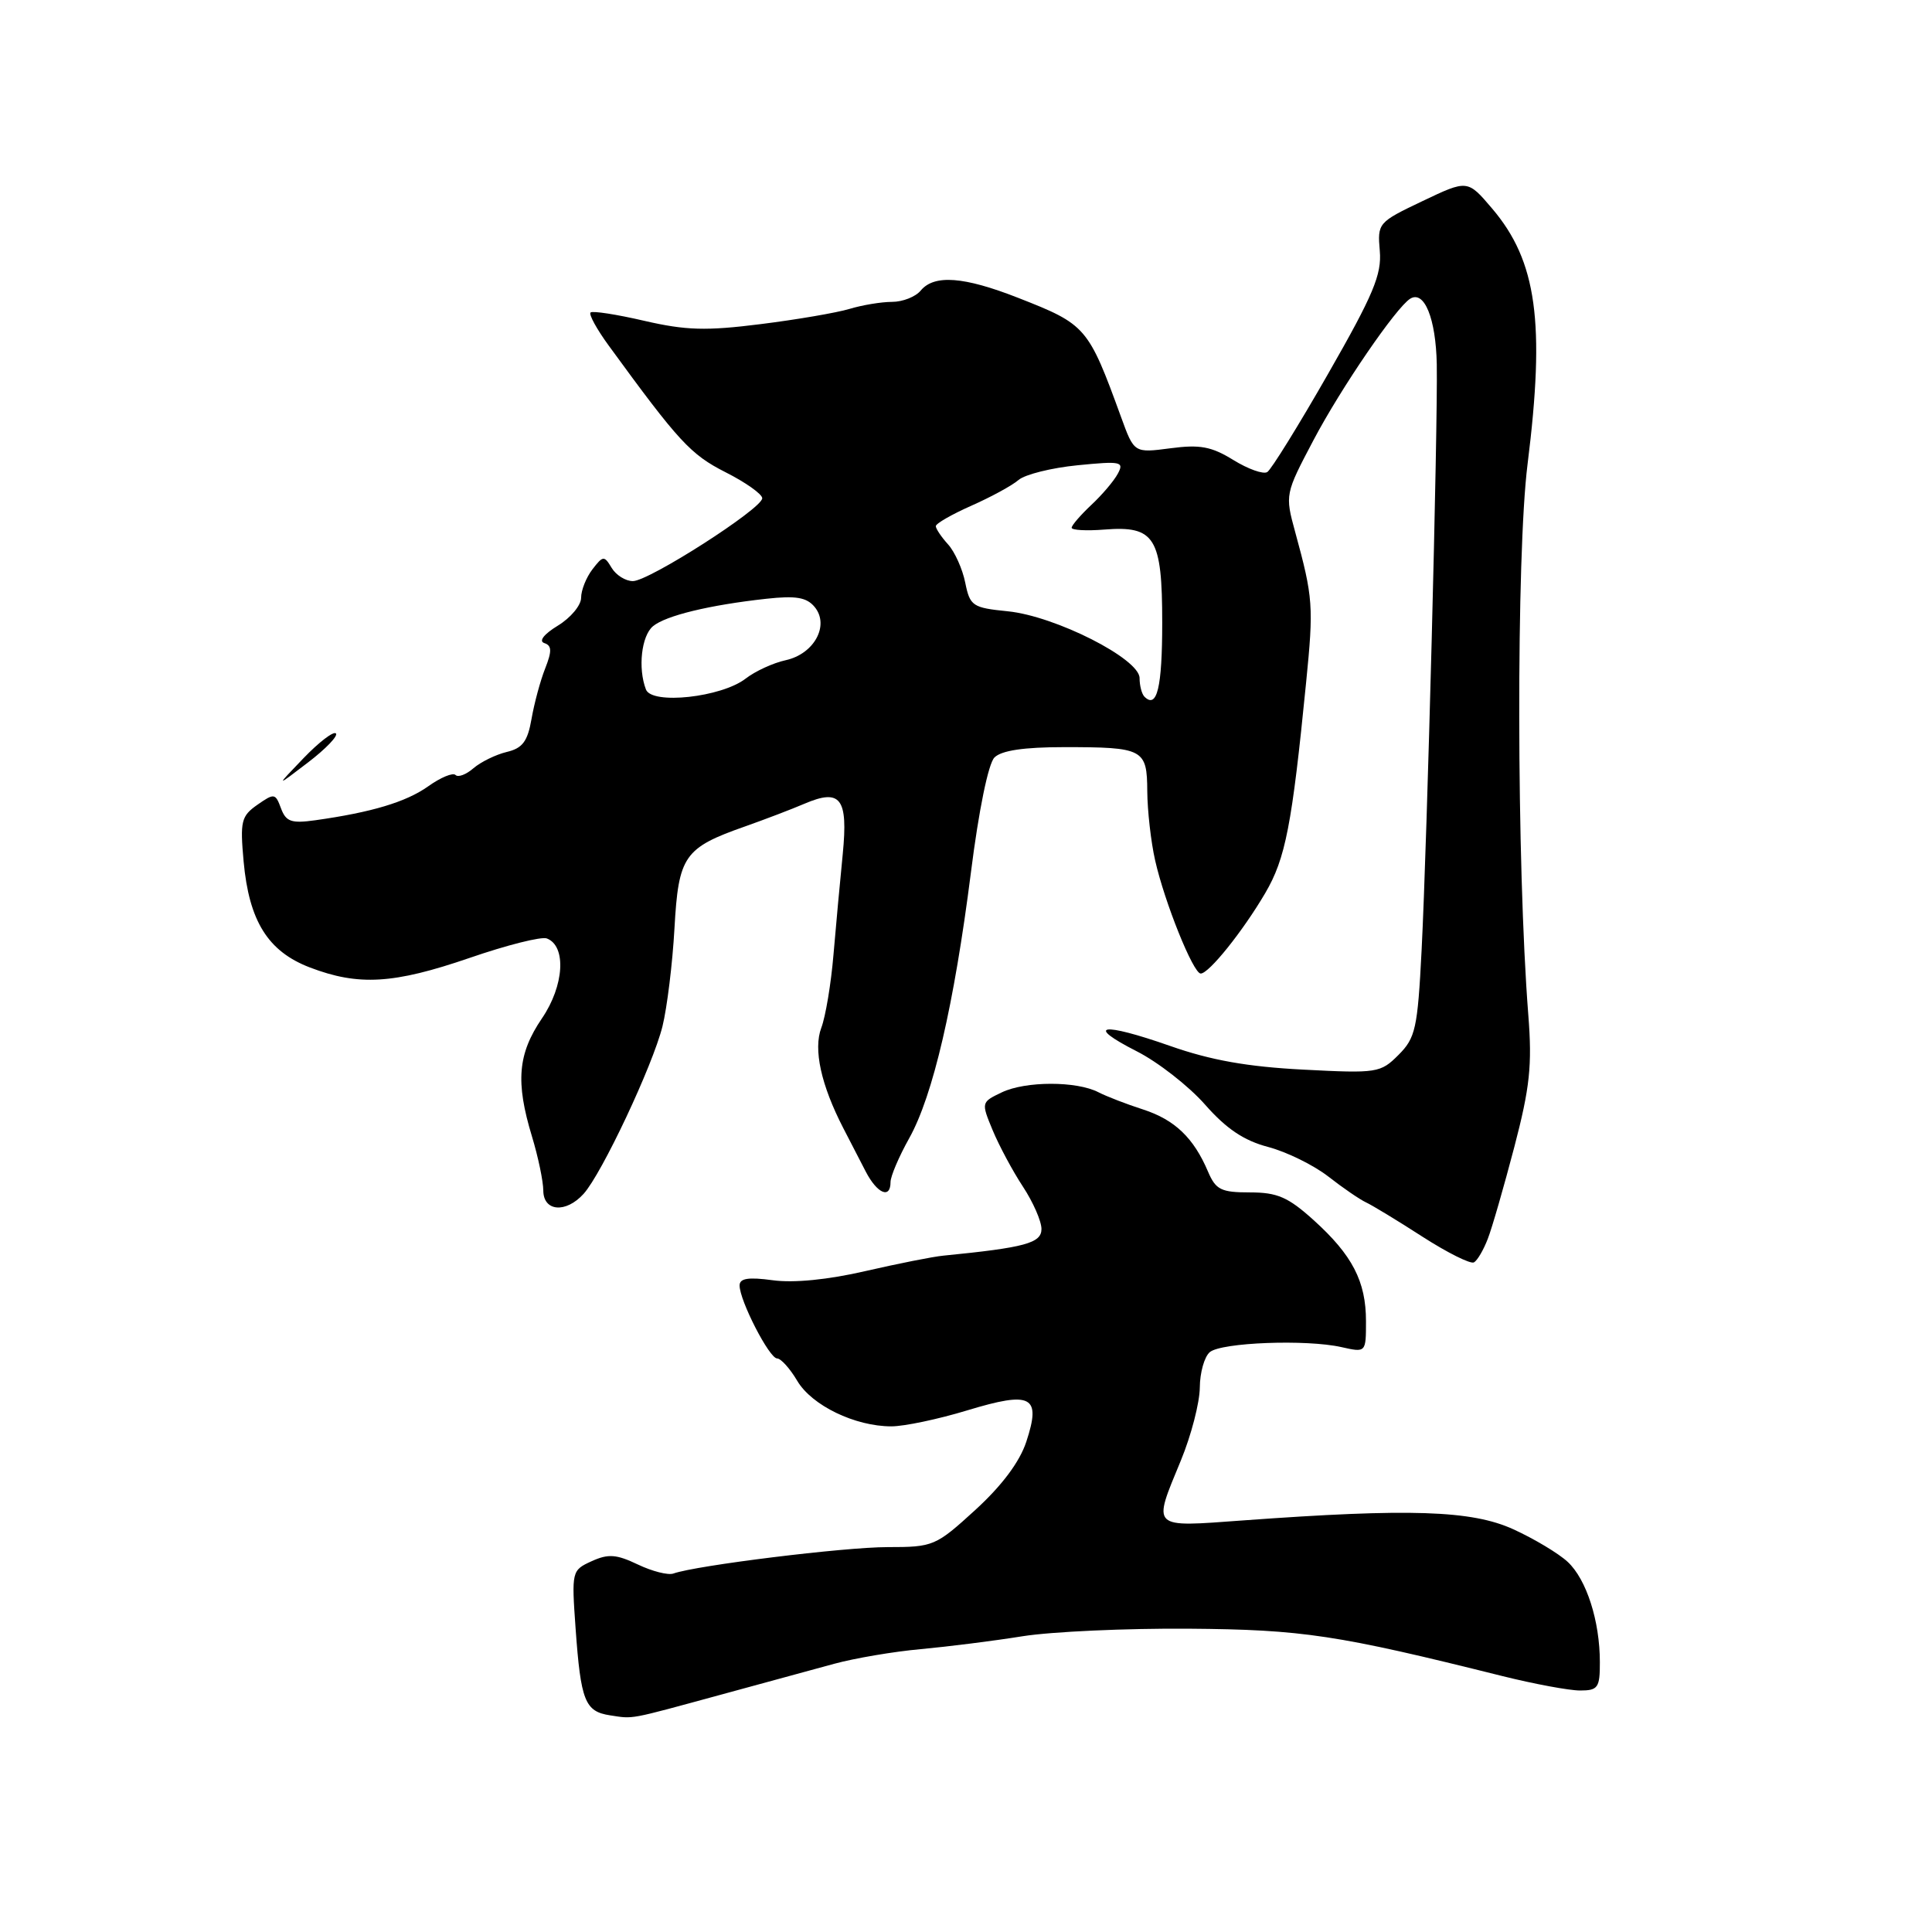 <?xml version="1.0" encoding="UTF-8" standalone="no"?>
<!DOCTYPE svg PUBLIC "-//W3C//DTD SVG 1.1//EN" "http://www.w3.org/Graphics/SVG/1.1/DTD/svg11.dtd" >
<svg xmlns="http://www.w3.org/2000/svg" xmlns:xlink="http://www.w3.org/1999/xlink" version="1.1" viewBox="0 0 256 256">
 <g >
 <path fill="currentColor"
d=" M 95.50 224.56 C 101.00 223.06 107.75 221.22 110.50 220.47 C 113.25 219.72 118.42 218.84 122.00 218.52 C 125.58 218.19 131.65 217.43 135.50 216.81 C 139.35 216.20 149.25 215.75 157.50 215.81 C 172.63 215.93 177.14 216.61 199.12 222.10 C 203.31 223.14 207.92 224.00 209.37 224.00 C 211.74 224.00 212.00 223.63 211.99 220.25 C 211.99 214.79 210.22 209.28 207.73 206.96 C 206.53 205.84 203.29 203.90 200.53 202.64 C 195.01 200.12 186.83 199.85 164.75 201.46 C 152.37 202.36 152.70 202.67 156.48 193.50 C 157.84 190.20 158.96 185.87 158.98 183.87 C 158.99 181.88 159.59 179.76 160.31 179.16 C 161.85 177.88 173.10 177.45 177.75 178.50 C 181.00 179.23 181.00 179.23 181.00 175.06 C 181.00 169.80 179.20 166.31 174.06 161.67 C 170.68 158.62 169.25 158.00 165.62 158.00 C 161.79 158.00 161.10 157.65 160.07 155.25 C 158.17 150.77 155.66 148.37 151.46 147.01 C 149.28 146.31 146.62 145.28 145.55 144.73 C 142.66 143.23 135.89 143.24 132.75 144.74 C 130.01 146.05 130.00 146.07 131.54 149.78 C 132.39 151.82 134.19 155.18 135.54 157.23 C 136.89 159.28 138.00 161.81 138.00 162.85 C 138.00 164.72 135.83 165.31 125.00 166.38 C 123.62 166.51 118.97 167.44 114.65 168.43 C 109.73 169.57 105.16 170.02 102.40 169.64 C 99.16 169.20 98.00 169.38 98.00 170.33 C 98.00 172.34 101.94 180.00 102.97 180.00 C 103.47 180.00 104.68 181.34 105.64 182.97 C 107.57 186.23 113.29 189.00 118.11 189.00 C 119.81 189.00 124.33 188.05 128.17 186.88 C 136.71 184.29 137.99 184.97 135.99 191.04 C 135.11 193.71 132.76 196.85 129.24 200.07 C 123.98 204.87 123.68 205.00 117.60 205.00 C 111.90 205.00 92.27 207.42 89.23 208.50 C 88.54 208.75 86.41 208.21 84.51 207.30 C 81.66 205.94 80.59 205.87 78.39 206.87 C 75.76 208.07 75.73 208.19 76.27 215.79 C 76.96 225.40 77.51 226.78 80.83 227.29 C 84.02 227.77 83.09 227.94 95.50 224.56 Z  M 197.14 164.15 C 197.71 162.69 199.28 157.22 200.65 152.00 C 202.72 144.09 203.03 141.16 202.51 134.50 C 200.95 114.59 200.90 73.51 202.41 61.50 C 204.76 42.75 203.64 34.60 197.73 27.65 C 194.46 23.80 194.46 23.80 188.48 26.65 C 182.60 29.45 182.51 29.56 182.83 33.25 C 183.10 36.37 181.98 39.05 176.01 49.48 C 172.09 56.34 168.44 62.23 167.92 62.55 C 167.39 62.88 165.37 62.15 163.42 60.95 C 160.52 59.16 158.99 58.88 155.08 59.40 C 150.28 60.03 150.28 60.03 148.55 55.27 C 144.19 43.30 143.93 43.00 134.92 39.47 C 127.71 36.64 123.79 36.35 122.00 38.50 C 121.32 39.33 119.60 40.00 118.20 40.00 C 116.79 40.00 114.26 40.42 112.57 40.93 C 110.88 41.44 105.57 42.35 100.77 42.95 C 93.56 43.86 90.88 43.78 85.37 42.51 C 81.71 41.66 78.50 41.16 78.25 41.41 C 78.00 41.66 79.08 43.63 80.65 45.78 C 89.95 58.54 91.50 60.22 96.13 62.57 C 98.81 63.92 101.00 65.48 101.00 66.02 C 101.00 67.39 86.00 77.00 83.86 77.00 C 82.89 77.00 81.63 76.21 81.05 75.25 C 80.06 73.60 79.91 73.61 78.50 75.44 C 77.68 76.51 77.00 78.20 77.00 79.21 C 77.00 80.21 75.61 81.87 73.92 82.90 C 72.08 84.02 71.35 84.95 72.12 85.21 C 73.12 85.54 73.15 86.26 72.24 88.57 C 71.60 90.18 70.79 93.19 70.43 95.26 C 69.91 98.25 69.23 99.15 67.14 99.64 C 65.69 99.99 63.71 100.96 62.74 101.79 C 61.78 102.63 60.70 103.04 60.36 102.69 C 60.01 102.34 58.38 103.02 56.74 104.19 C 53.81 106.27 49.25 107.64 41.76 108.69 C 38.60 109.13 37.89 108.88 37.23 107.10 C 36.49 105.10 36.34 105.08 34.10 106.64 C 31.96 108.14 31.80 108.82 32.28 114.14 C 33.00 122.05 35.50 126.06 41.05 128.19 C 47.51 130.66 52.14 130.39 62.22 126.93 C 67.14 125.23 71.75 124.07 72.46 124.35 C 75.08 125.35 74.76 130.62 71.81 134.94 C 68.61 139.65 68.29 143.35 70.49 150.59 C 71.31 153.29 71.98 156.51 71.99 157.75 C 72.00 160.54 74.98 160.79 77.33 158.19 C 79.74 155.53 86.49 141.19 87.78 136.00 C 88.39 133.53 89.11 127.69 89.37 123.02 C 89.91 113.39 90.63 112.35 98.77 109.49 C 101.37 108.57 104.89 107.23 106.59 106.50 C 111.39 104.45 112.39 105.76 111.67 113.15 C 111.32 116.64 110.77 122.65 110.44 126.50 C 110.12 130.35 109.39 134.70 108.83 136.18 C 107.75 139.03 108.79 143.77 111.75 149.50 C 112.60 151.15 113.94 153.74 114.72 155.25 C 116.24 158.17 118.00 158.91 118.00 156.63 C 118.00 155.87 119.11 153.26 120.47 150.83 C 123.63 145.18 126.42 133.15 128.65 115.62 C 129.69 107.36 130.96 101.18 131.77 100.37 C 132.70 99.44 135.68 99.00 140.99 99.00 C 151.54 99.00 151.99 99.24 152.02 104.86 C 152.04 107.41 152.50 111.53 153.06 114.00 C 154.31 119.55 158.11 129.00 159.10 129.00 C 160.19 129.00 164.68 123.40 167.65 118.34 C 170.34 113.75 171.19 109.37 173.06 90.50 C 174.08 80.29 174.00 79.21 171.62 70.50 C 170.26 65.53 170.28 65.46 174.05 58.31 C 177.70 51.39 184.99 40.74 186.86 39.58 C 188.73 38.43 190.26 42.21 190.38 48.26 C 190.53 56.49 189.11 111.40 188.37 125.90 C 187.84 136.30 187.56 137.53 185.31 139.78 C 182.92 142.17 182.49 142.24 172.67 141.73 C 165.31 141.35 160.44 140.49 155.04 138.59 C 145.93 135.40 143.67 135.76 150.62 139.30 C 153.44 140.73 157.51 143.91 159.67 146.36 C 162.49 149.57 164.83 151.14 168.04 151.98 C 170.49 152.63 174.07 154.39 176.00 155.89 C 177.93 157.40 180.18 158.94 181.00 159.32 C 181.82 159.70 185.20 161.75 188.50 163.88 C 191.80 166.00 194.87 167.53 195.31 167.27 C 195.76 167.02 196.58 165.61 197.14 164.15 Z  M 44.51 97.18 C 44.19 96.86 42.26 98.34 40.22 100.46 C 36.50 104.33 36.50 104.33 40.80 101.04 C 43.16 99.24 44.83 97.50 44.51 97.18 Z  M 85.59 91.36 C 84.51 88.55 84.99 84.26 86.52 82.98 C 88.22 81.57 93.99 80.17 101.54 79.34 C 105.47 78.91 106.88 79.15 107.94 80.42 C 109.95 82.85 107.89 86.65 104.11 87.48 C 102.45 87.84 100.06 88.94 98.80 89.92 C 95.59 92.40 86.37 93.41 85.59 91.36 Z  M 151.64 92.31 C 151.29 91.95 151.00 90.85 151.00 89.85 C 151.00 87.29 139.83 81.63 133.54 81.00 C 128.87 80.53 128.53 80.31 127.90 77.21 C 127.54 75.40 126.51 73.11 125.62 72.13 C 124.73 71.15 124.00 70.06 124.00 69.72 C 124.00 69.37 126.12 68.16 128.71 67.01 C 131.31 65.86 134.12 64.33 134.96 63.60 C 135.81 62.87 139.33 61.99 142.78 61.65 C 148.53 61.08 148.98 61.17 148.12 62.76 C 147.61 63.72 146.02 65.59 144.59 66.92 C 143.17 68.26 142.00 69.61 142.00 69.93 C 142.00 70.25 143.95 70.36 146.34 70.17 C 153.03 69.64 154.00 71.21 154.00 82.51 C 154.00 91.11 153.31 93.98 151.64 92.31 Z "/>
</g>
</svg>
